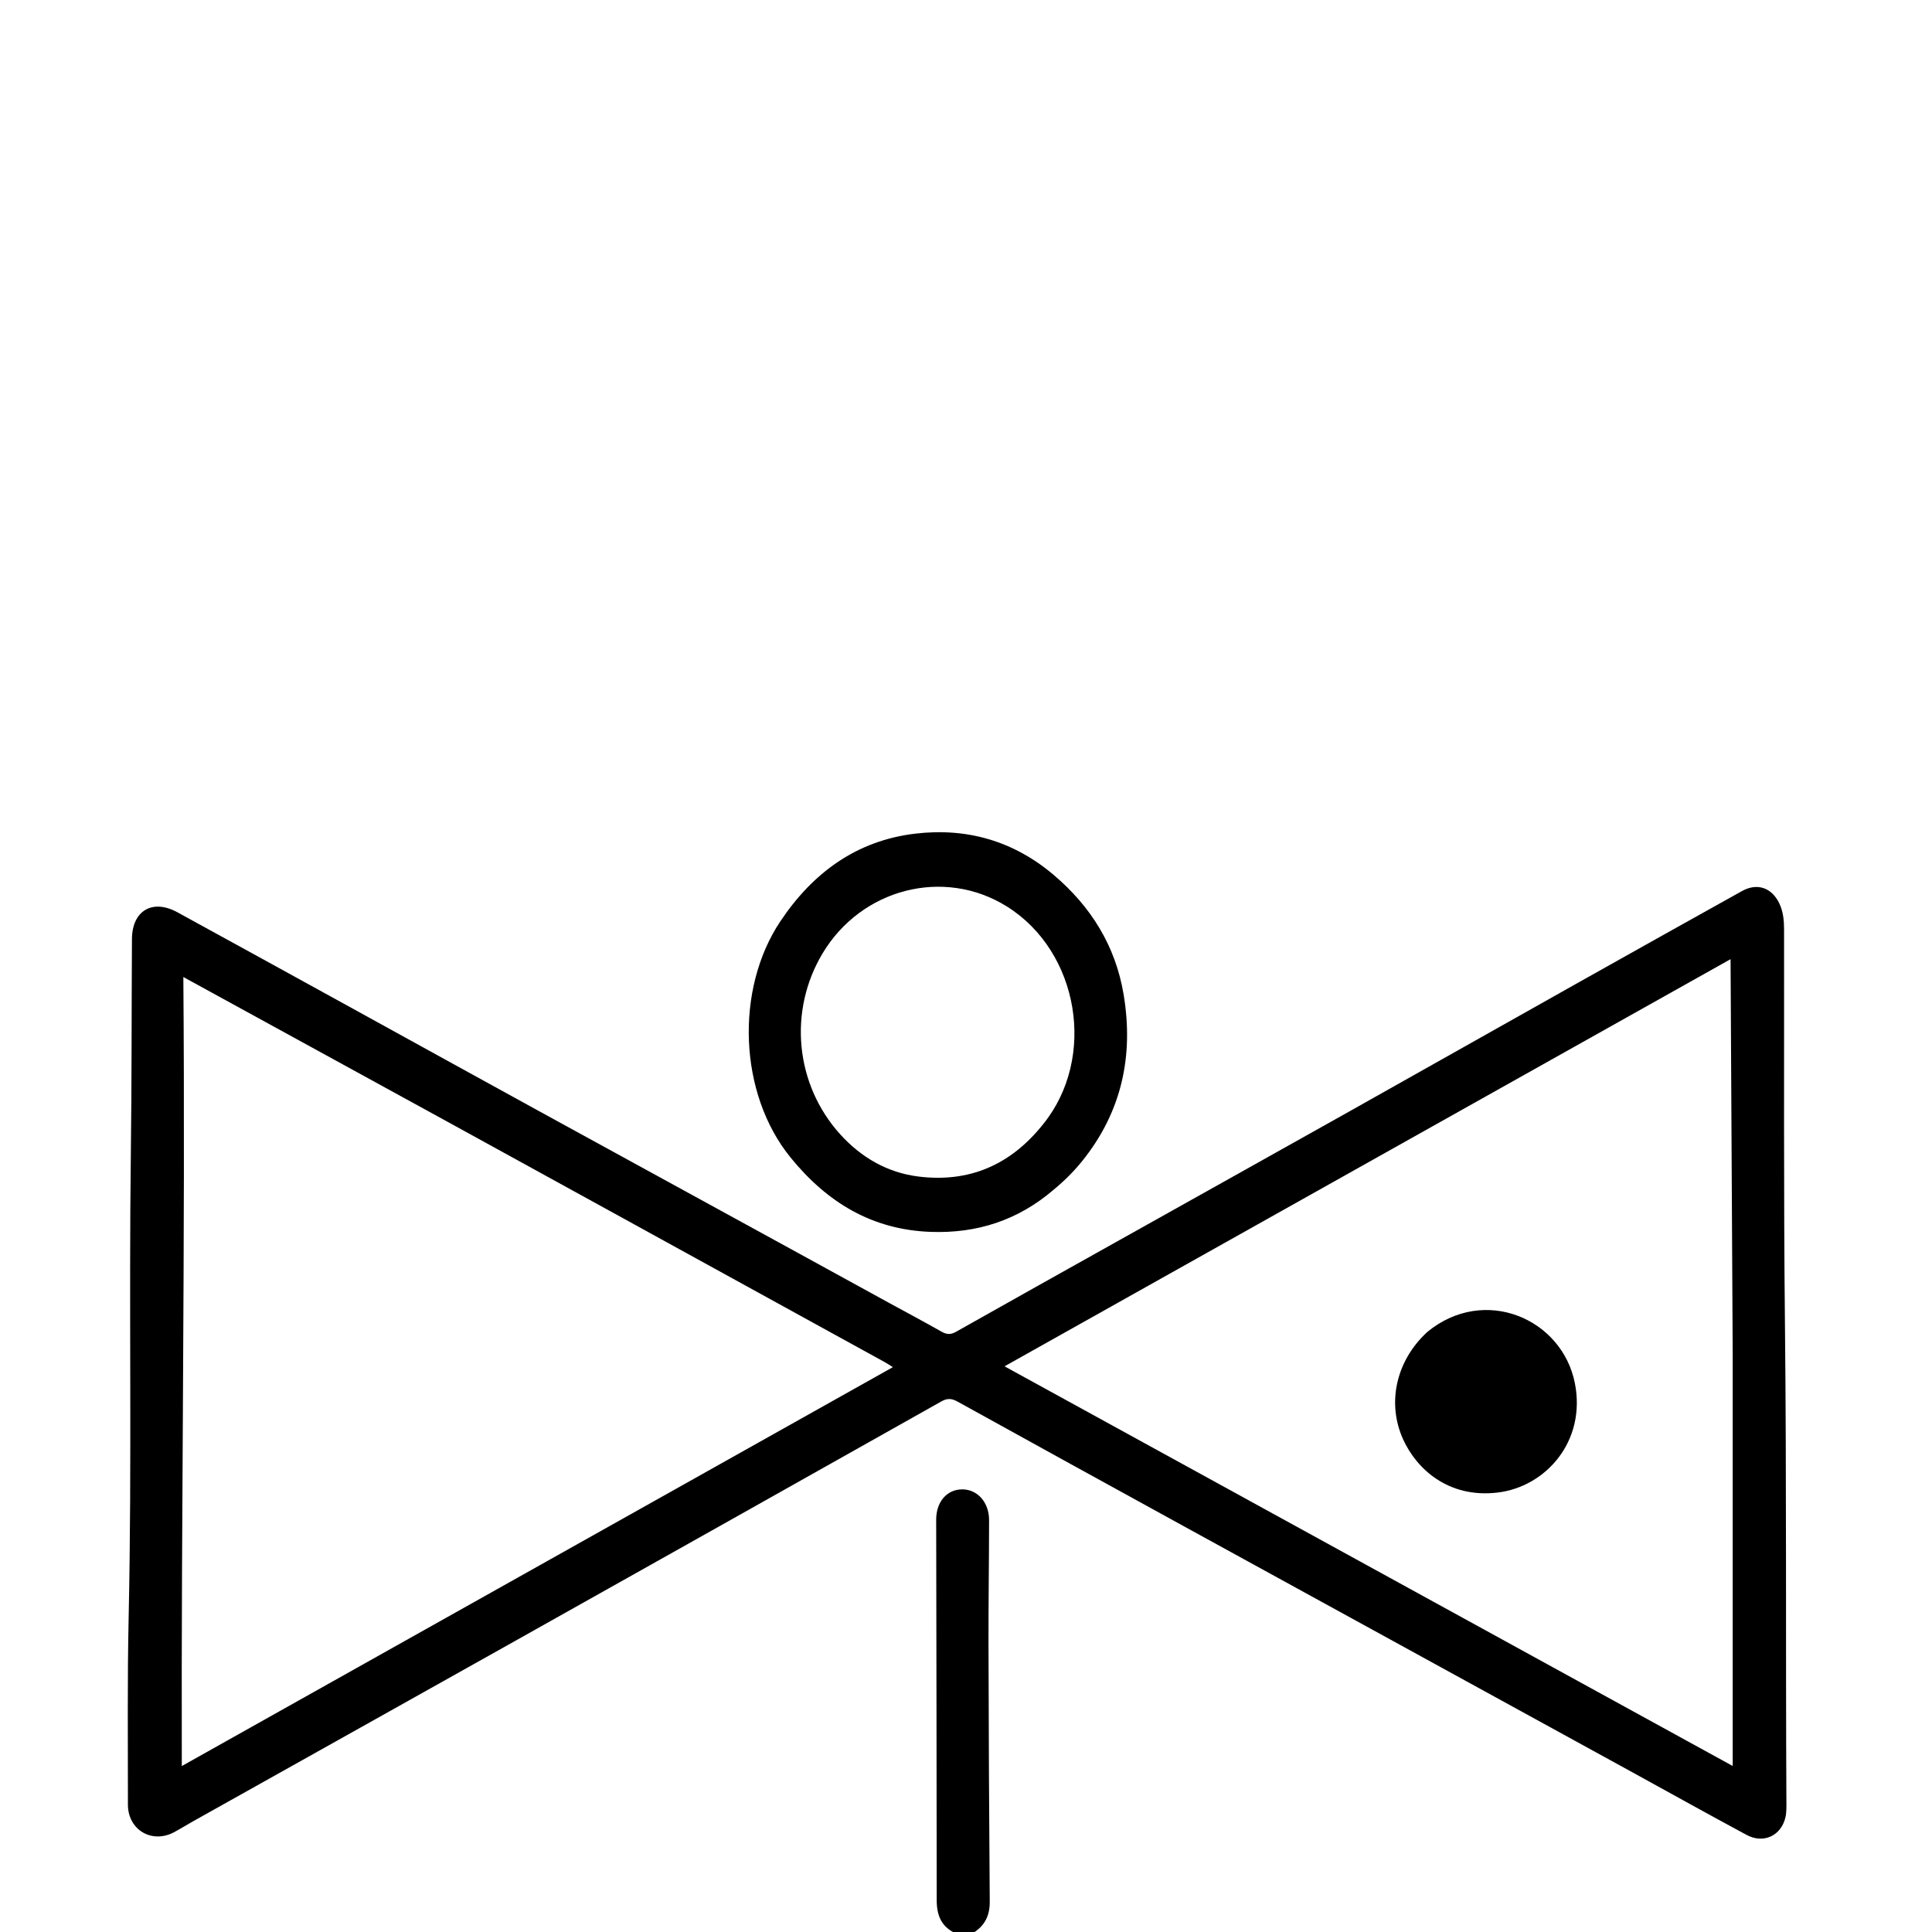 <?xml version="1.0" encoding="UTF-8"?>
<svg xmlns="http://www.w3.org/2000/svg" xmlns:xlink="http://www.w3.org/1999/xlink" width="50px" height="50px" viewBox="0 0 496 496" version="1.1">
<g id="surface1">
<path style=" stroke:none;fill-rule:nonzero;fill:rgb(0%,0%,0%);fill-opacity:1;" d="M 245.723 496.5 C 241.699 494.852 240.484 491.793 240.48 487.852 C 240.469 455.289 240.391 422.73 240.344 390.168 C 240.34 385.566 243.078 382.395 246.988 382.363 C 250.918 382.336 253.934 385.676 253.926 390.27 C 253.918 400.844 253.754 411.418 253.777 421.992 C 253.828 444.055 253.922 466.121 254.098 488.184 C 254.125 491.809 252.836 494.457 249.621 496.383 C 248.316 496.5 247.129 496.5 245.723 496.5 Z M 245.723 496.5 "/>
<path style=" stroke:none;fill-rule:nonzero;fill:rgb(0%,0%,0%);fill-opacity:1;" d="M 228.395 334.57 C 232.945 337.055 237.355 339.402 241.703 341.867 C 243.004 342.605 244.035 342.703 245.383 341.941 C 259.09 334.207 272.832 326.523 286.57 318.836 C 306.559 307.645 326.559 296.48 346.535 285.27 C 366.219 274.219 385.871 263.113 405.551 252.059 C 419.426 244.266 433.312 236.504 447.211 228.762 C 451.098 226.598 454.812 227.848 456.77 231.867 C 457.82 234.023 458.02 236.32 458.023 238.684 C 458.066 272.348 457.891 306.016 458.246 339.68 C 458.68 380.508 458.414 421.34 458.617 462.168 C 458.621 463.66 458.699 465.211 458.355 466.641 C 457.227 471.312 452.727 473.395 448.426 471.086 C 438.594 465.809 428.852 460.359 419.066 454.992 C 380.648 433.918 342.227 412.859 303.816 391.773 C 284.465 381.156 265.129 370.508 245.816 359.824 C 244.348 359.012 243.219 358.918 241.695 359.773 C 204.316 380.82 166.918 401.828 129.508 422.812 C 102.844 437.77 76.16 452.684 49.492 467.621 C 47.891 468.516 46.34 469.496 44.727 470.363 C 39.012 473.438 32.836 469.793 32.84 463.285 C 32.852 447.285 32.68 431.281 33.027 415.289 C 33.895 375.465 33.078 335.633 33.594 295.812 C 33.828 277.562 33.766 259.316 33.875 241.07 C 33.922 233.801 39.129 230.699 45.531 234.203 C 60.66 242.48 75.762 250.801 90.871 259.109 C 106.637 267.781 122.383 276.484 138.16 285.137 C 160.359 297.312 182.582 309.461 204.789 321.621 C 212.609 325.902 220.422 330.191 228.395 334.57 M 114.809 287.945 C 92.438 275.688 70.07 263.43 47.07 250.832 C 47.609 318.691 46.492 385.766 46.672 453.398 C 107.793 419.109 168.383 385.121 229.227 350.988 C 228.332 350.43 227.793 350.059 227.223 349.746 C 203.801 336.859 180.375 323.977 156.949 311.102 C 143.012 303.441 129.066 295.789 114.809 287.945 M 444.828 346.75 C 444.648 313.484 444.469 280.215 444.285 246.246 C 381.91 281.223 320.156 315.855 257.891 350.773 C 320.402 385.086 382.402 419.113 444.828 453.375 C 444.828 417.648 444.828 382.449 444.828 346.75 Z M 444.828 346.75 "/>
<path style=" stroke:none;fill-rule:nonzero;fill:rgb(0%,0%,0%);fill-opacity:1;" d="M 270.461 305.469 C 261.301 313.309 250.785 316.68 238.992 316.262 C 223.902 315.727 212.363 308.723 202.973 297.184 C 189.586 280.738 188.707 253.949 200.324 236.551 C 208.652 224.074 219.891 215.809 234.965 214.02 C 248.164 212.457 260.176 215.852 270.52 224.625 C 280.105 232.758 286.367 242.859 288.449 255.211 C 291.102 270.949 288.027 285.445 277.801 298.113 C 275.637 300.793 273.234 303.176 270.461 305.469 M 267.824 288.586 C 281.609 271.555 277.047 244.293 258.469 232.703 C 242.355 222.648 221.141 228.074 211.152 244.805 C 202.34 259.562 204.125 278.402 215.703 291.207 C 221.07 297.141 227.801 301.047 235.734 302.043 C 248.719 303.672 259.422 299.164 267.824 288.586 Z M 267.824 288.586 "/>
<path style=" stroke:none;fill-rule:nonzero;fill:rgb(0%,0%,0%);fill-opacity:1;" d="M 366.453 341.93 C 381.094 329.926 401.027 338.516 404.312 355.09 C 407.27 370.016 396.84 381.738 384.426 383.188 C 371.699 384.676 363.645 376.996 360.266 369.621 C 355.965 360.238 358.395 349.316 366.453 341.93 Z M 366.453 341.93 "/>
</g>
</svg>
